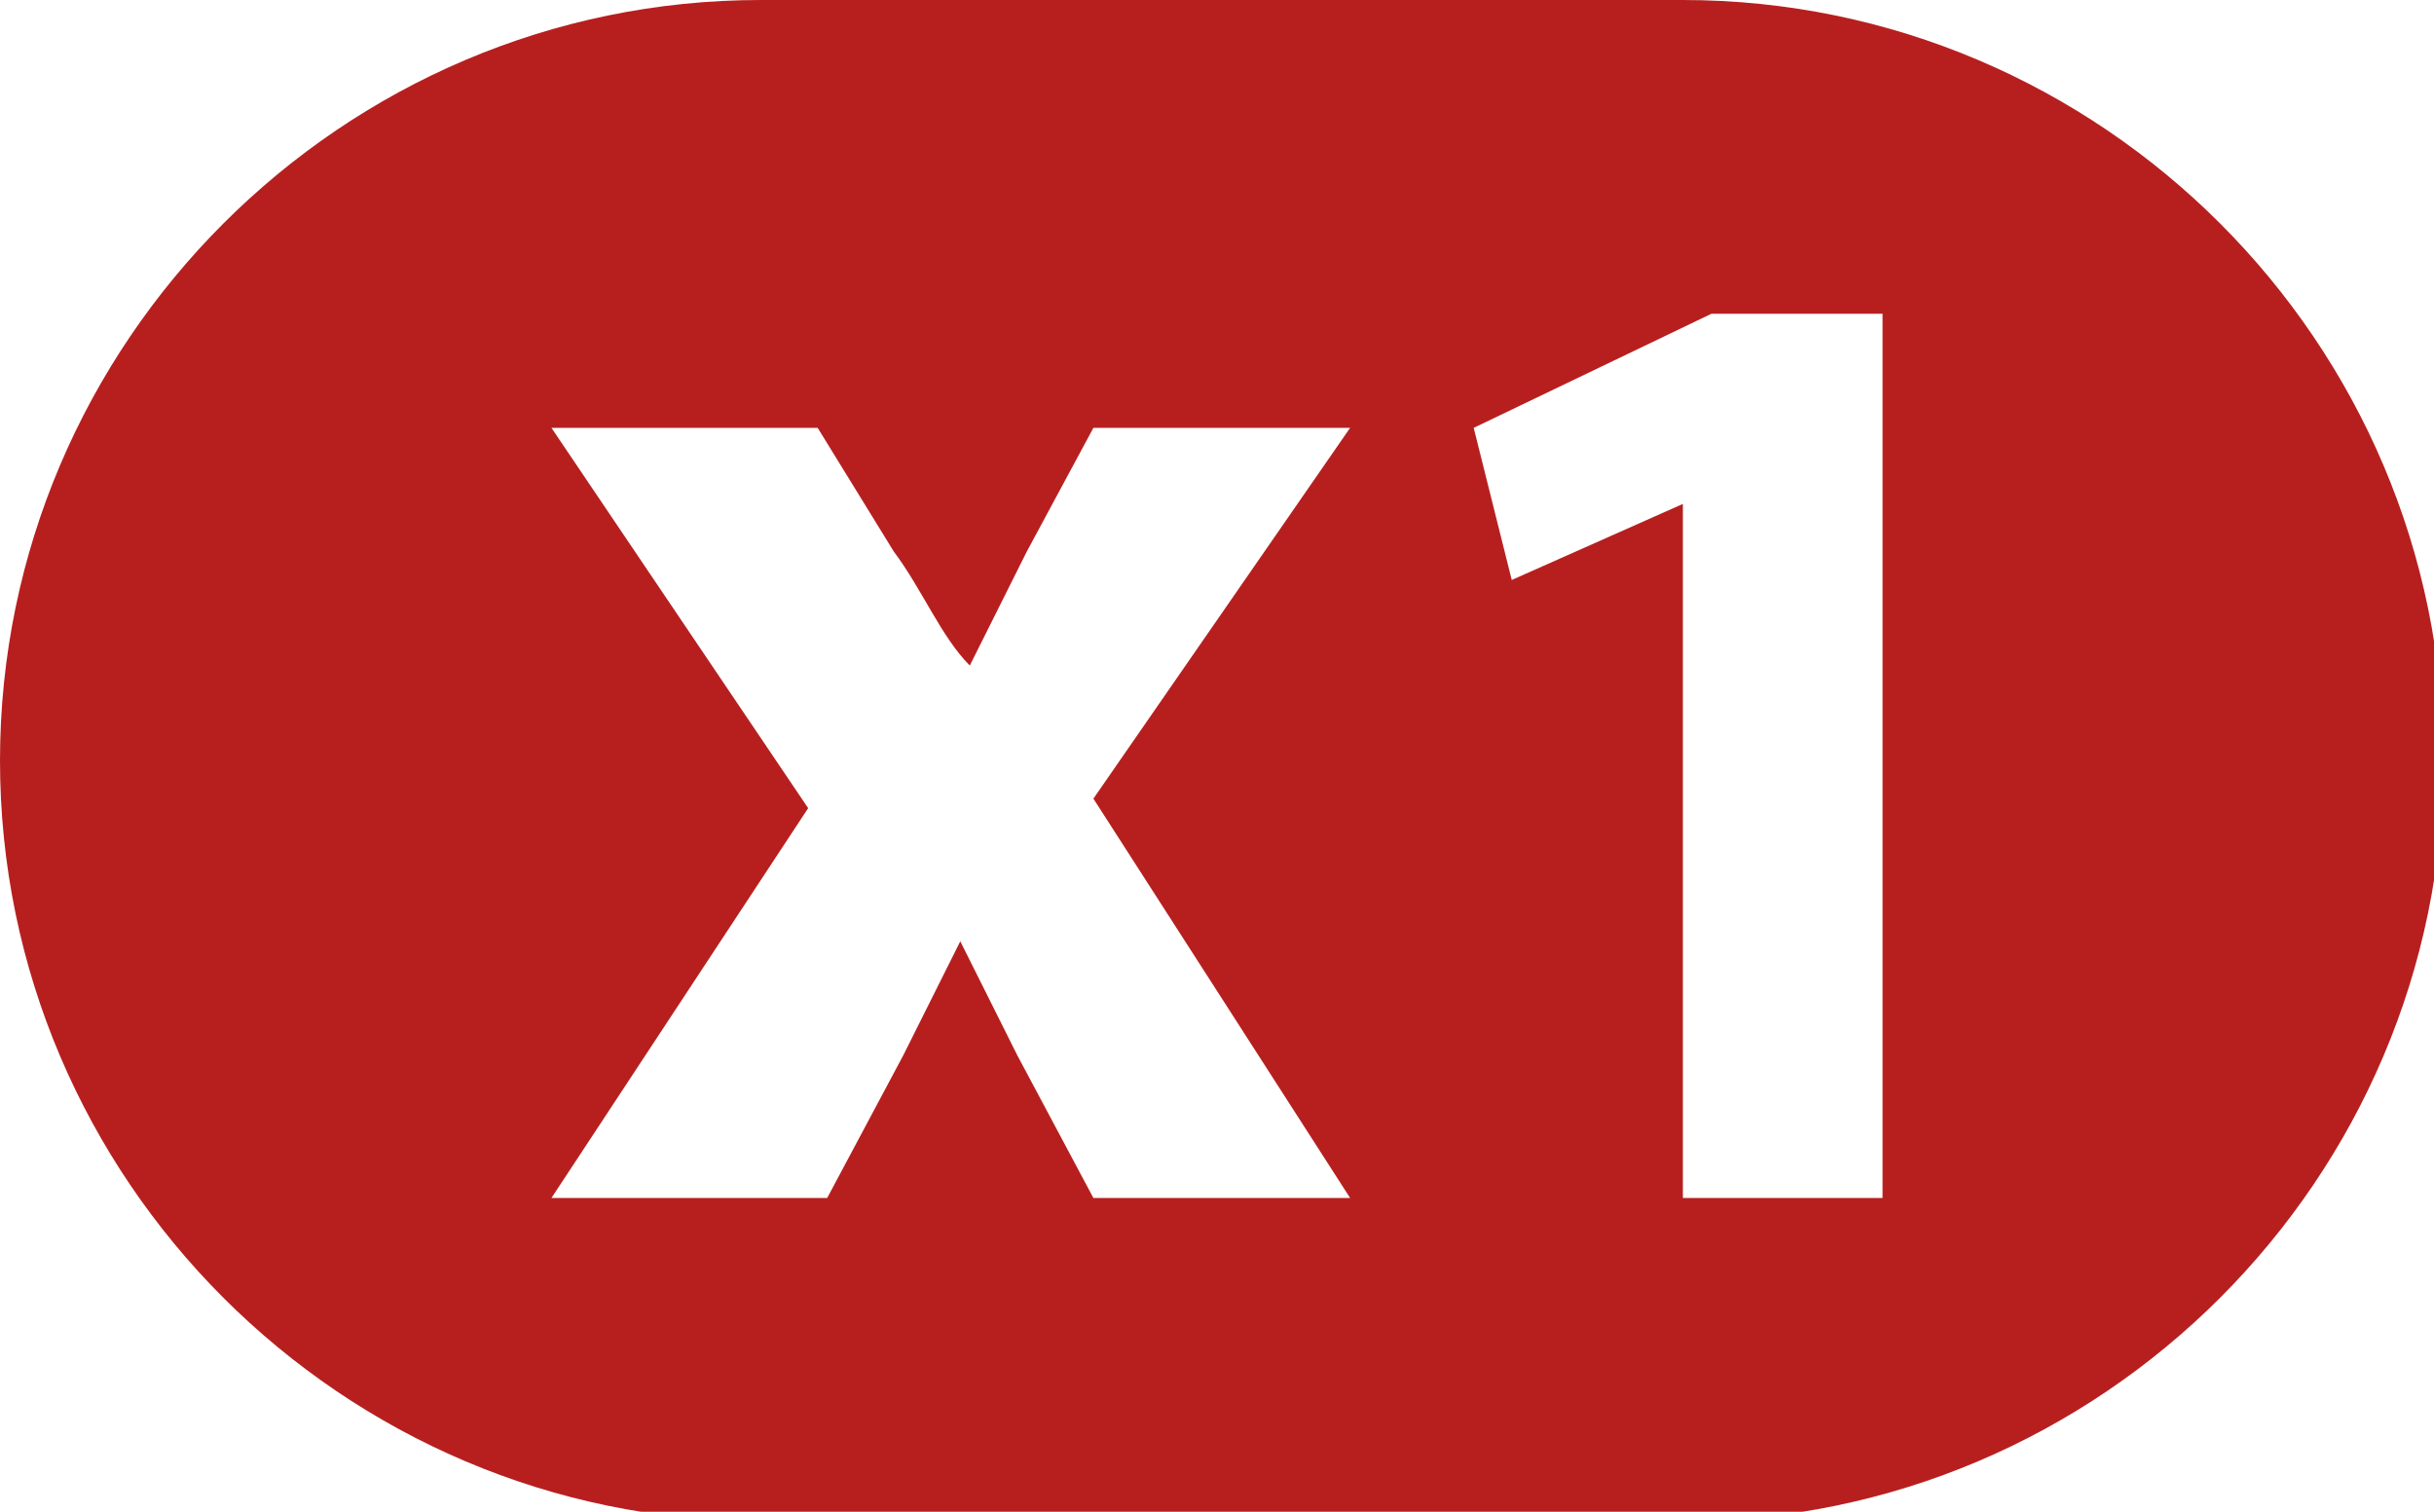<?xml version="1.0" encoding="utf-8"?>
<!-- Generator: Adobe Illustrator 26.1.0, SVG Export Plug-In . SVG Version: 6.00 Build 0)  -->
<svg version="1.1" id="Layer_1" xmlns="http://www.w3.org/2000/svg" xmlns:xlink="http://www.w3.org/1999/xlink" x="0px" y="0px"
	 viewBox="0 0 25.6 15.9" style="enable-background:new 0 0 25.6 15.9;" xml:space="preserve">
<style type="text/css">
	.st0{fill:#b71f1f;}
</style>
<path class="st0" d="M17.7,0H8C3.6,0,0,3.6,0,8s3.6,8,8,8h9.7c4.4,0,8-3.6,8-8S22.1,0,17.7,0z M11.5,12.6l-0.8-1.5
	c-0.2-0.4-0.4-0.8-0.6-1.2h0c-0.2,0.4-0.4,0.8-0.6,1.2l-0.8,1.5H5.8l2.7-4.1l-2.7-4h2.8l0.8,1.3C9.7,6.2,9.9,6.7,10.2,7h0
	c0.2-0.4,0.4-0.8,0.6-1.2l0.7-1.3h2.7l-2.7,3.9l2.7,4.2H11.5z M19.8,12.6h-2.1V5.3h0l-1.8,0.8l-0.4-1.6L18,3.3h1.8V12.6z"/>
</svg>
